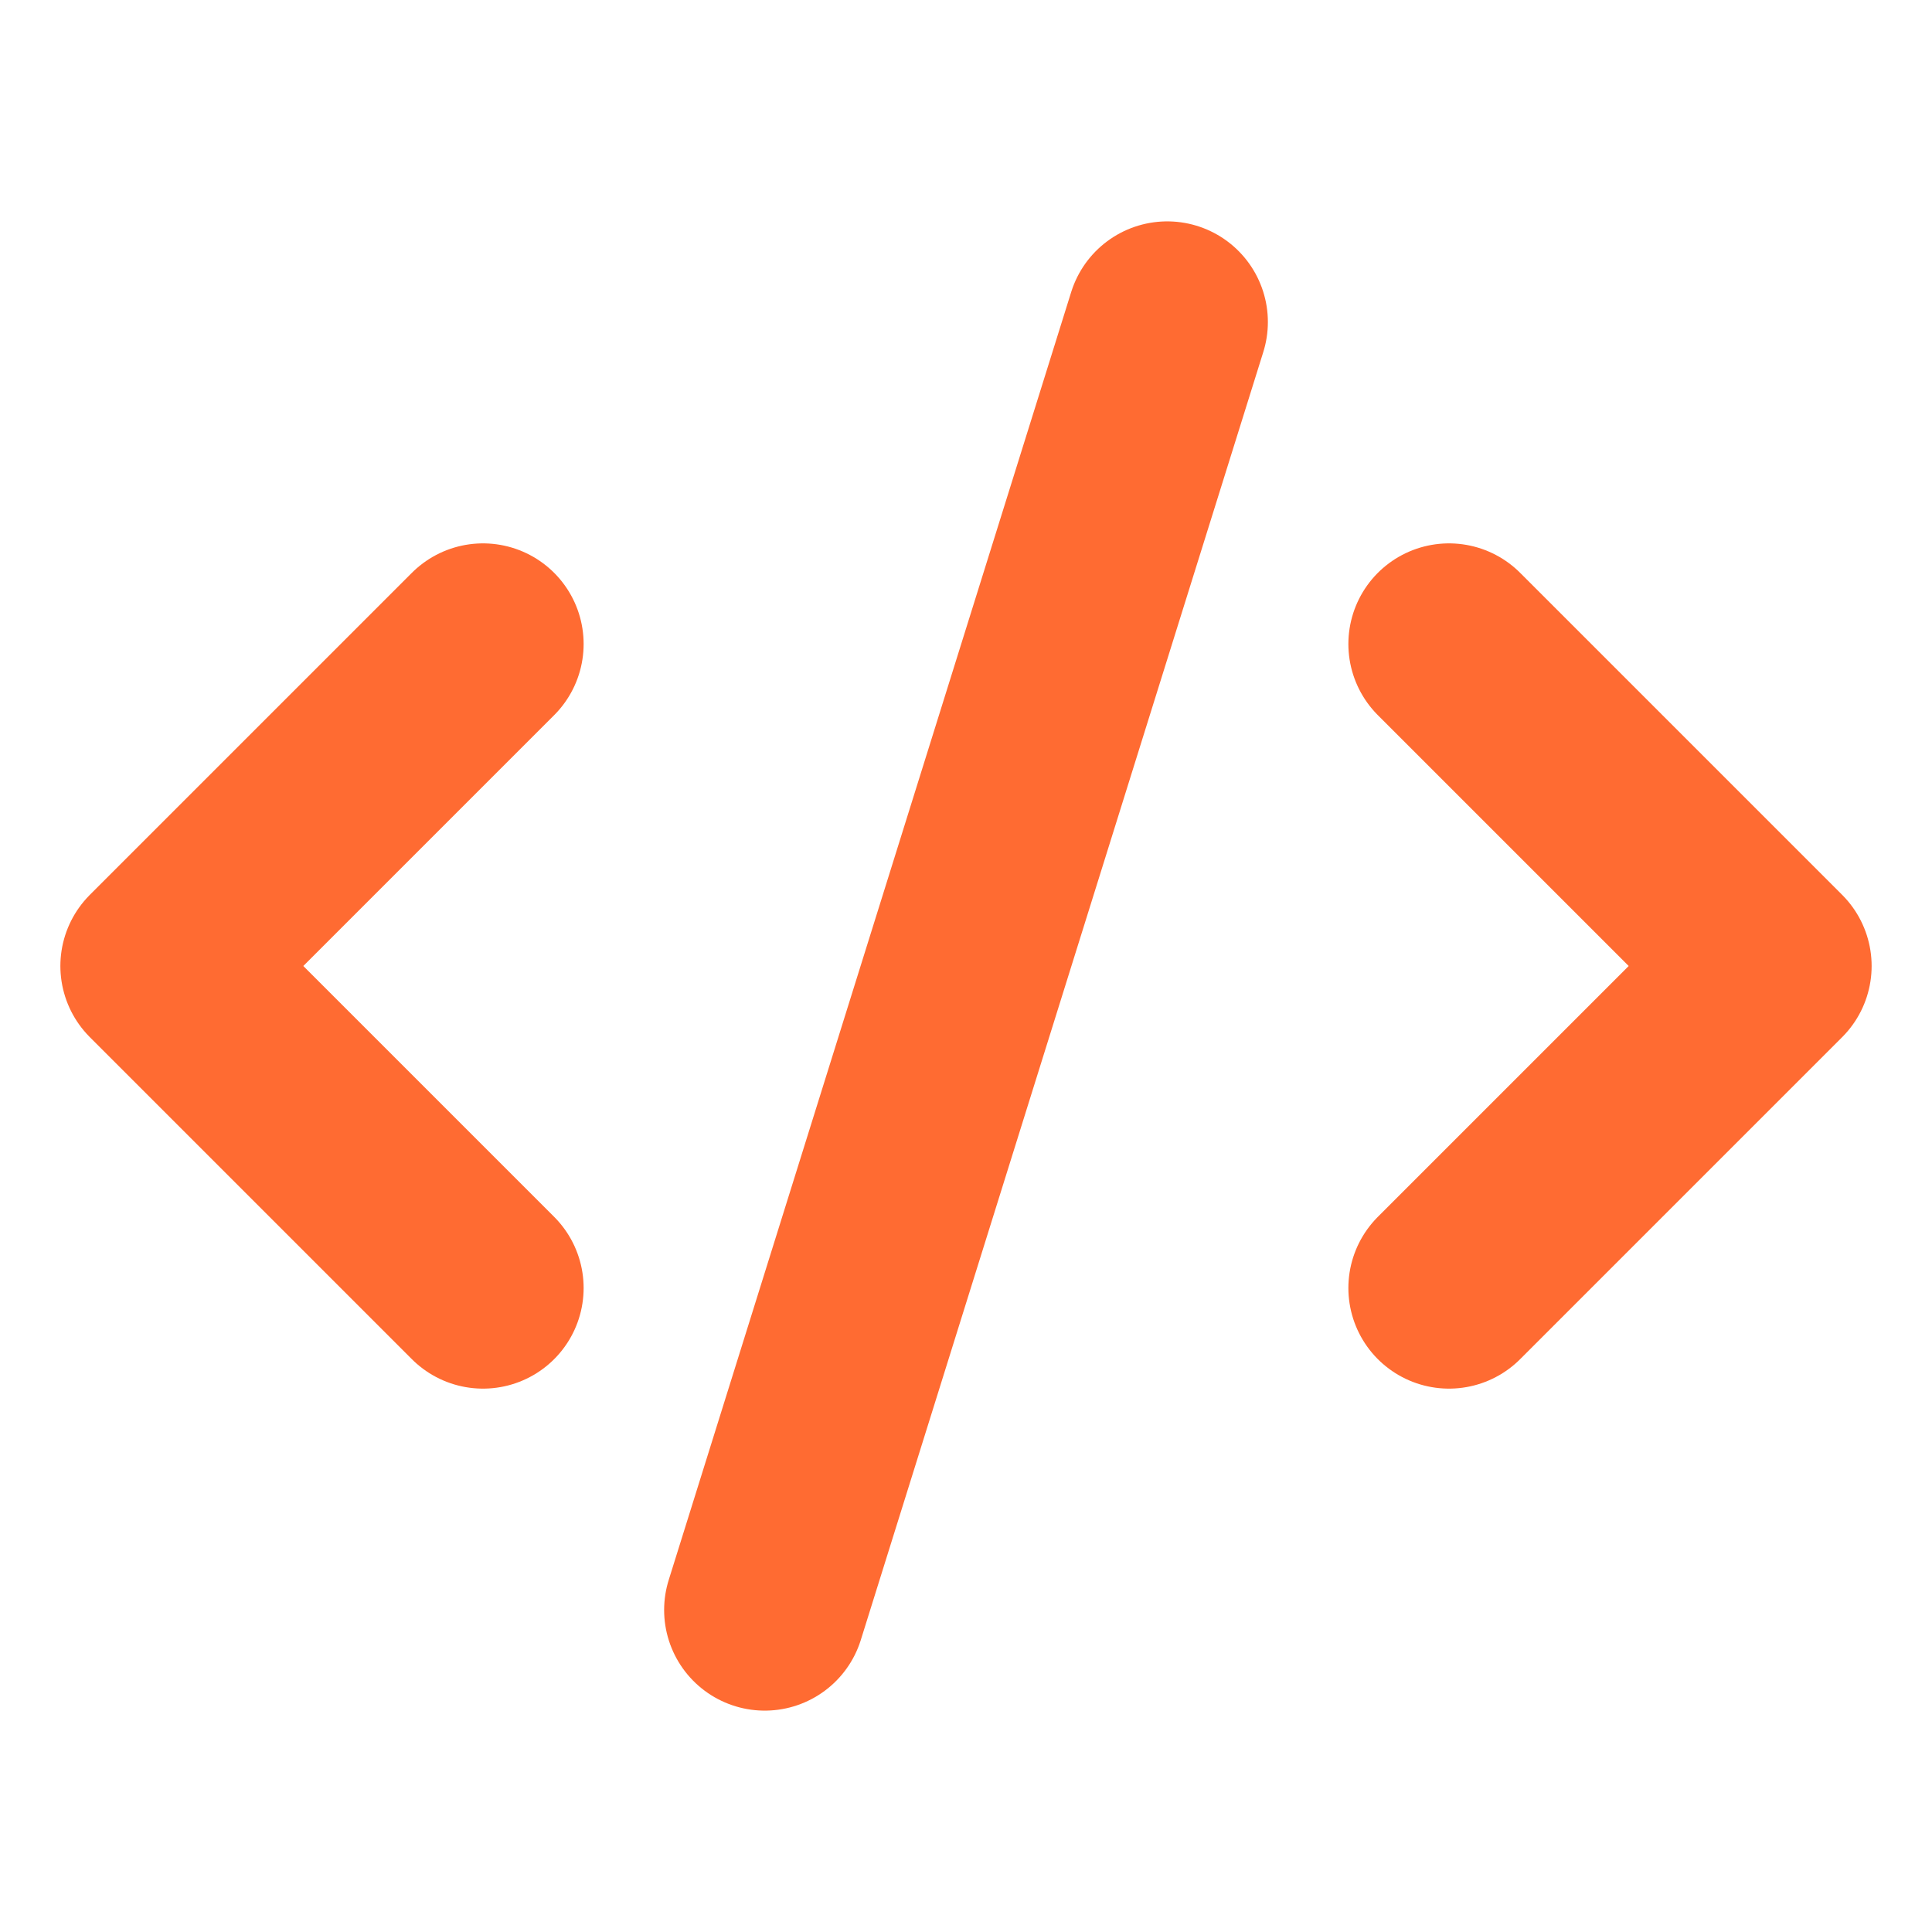 <svg xmlns="http://www.w3.org/2000/svg" width="24" height="24" viewBox="0 0 24 24" fill="none" stroke="#ff6b32" stroke-width="2.5" stroke-linecap="round" stroke-linejoin="round" class="lucide lucide-code-2"><path d="m18 16 4-4-4-4"/><path d="m6 8-4 4 4 4"/><path d="m14.5 4-5 16"/></svg>